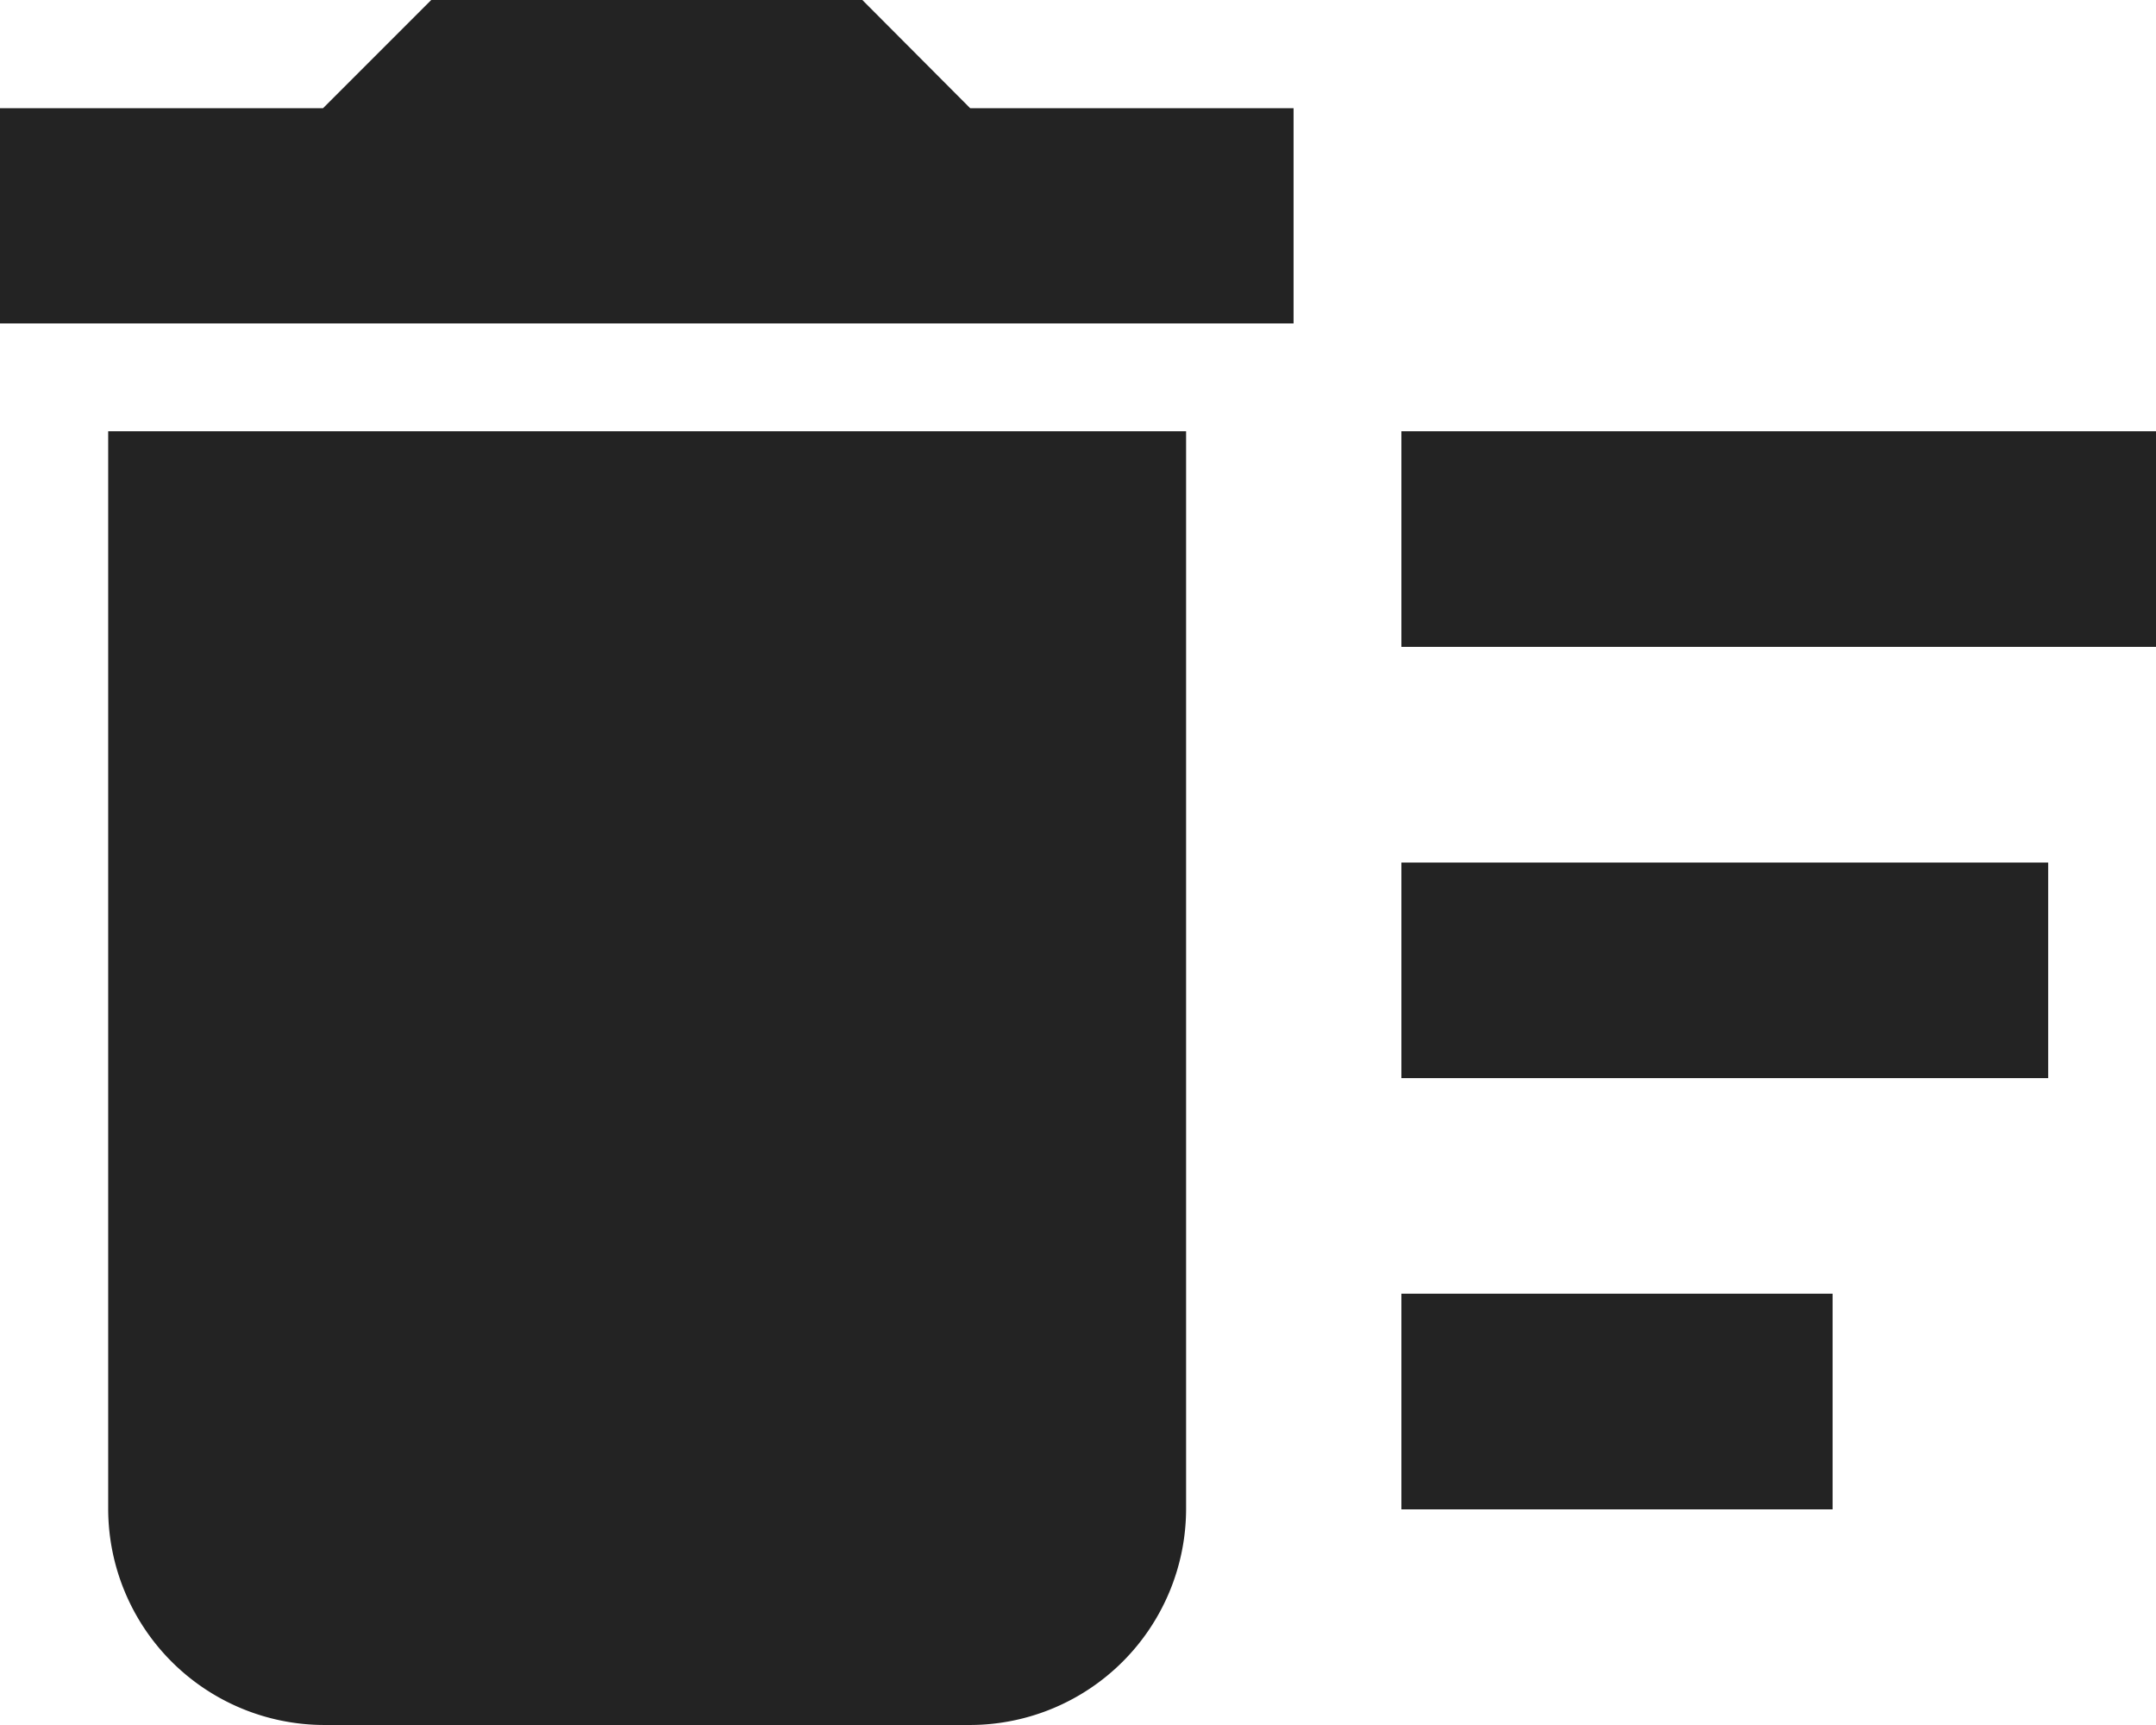 <svg xmlns="http://www.w3.org/2000/svg" width="23.914" height="19.131" viewBox="0 0 23.914 19.131">
  <g id="Group_1250" data-name="Group 1250" transform="translate(-44.143 -136.935)">
    <path id="Icon_material-delete-sweep" data-name="Icon material-delete-sweep" d="M18.544,20.348h4.783V22.74H18.544Zm0-9.565h8.37v2.391h-8.37Zm0,4.783h7.174v2.391H18.544ZM4.2,22.74a2.4,2.4,0,0,0,2.391,2.391h7.174a2.4,2.4,0,0,0,2.391-2.391V10.783H4.2ZM17.348,7.2H13.761L12.565,6H7.783l-1.2,1.2H3V9.587H17.348Z" transform="translate(41.143 130.935)" fill="#232323"/>
  </g>
</svg>
